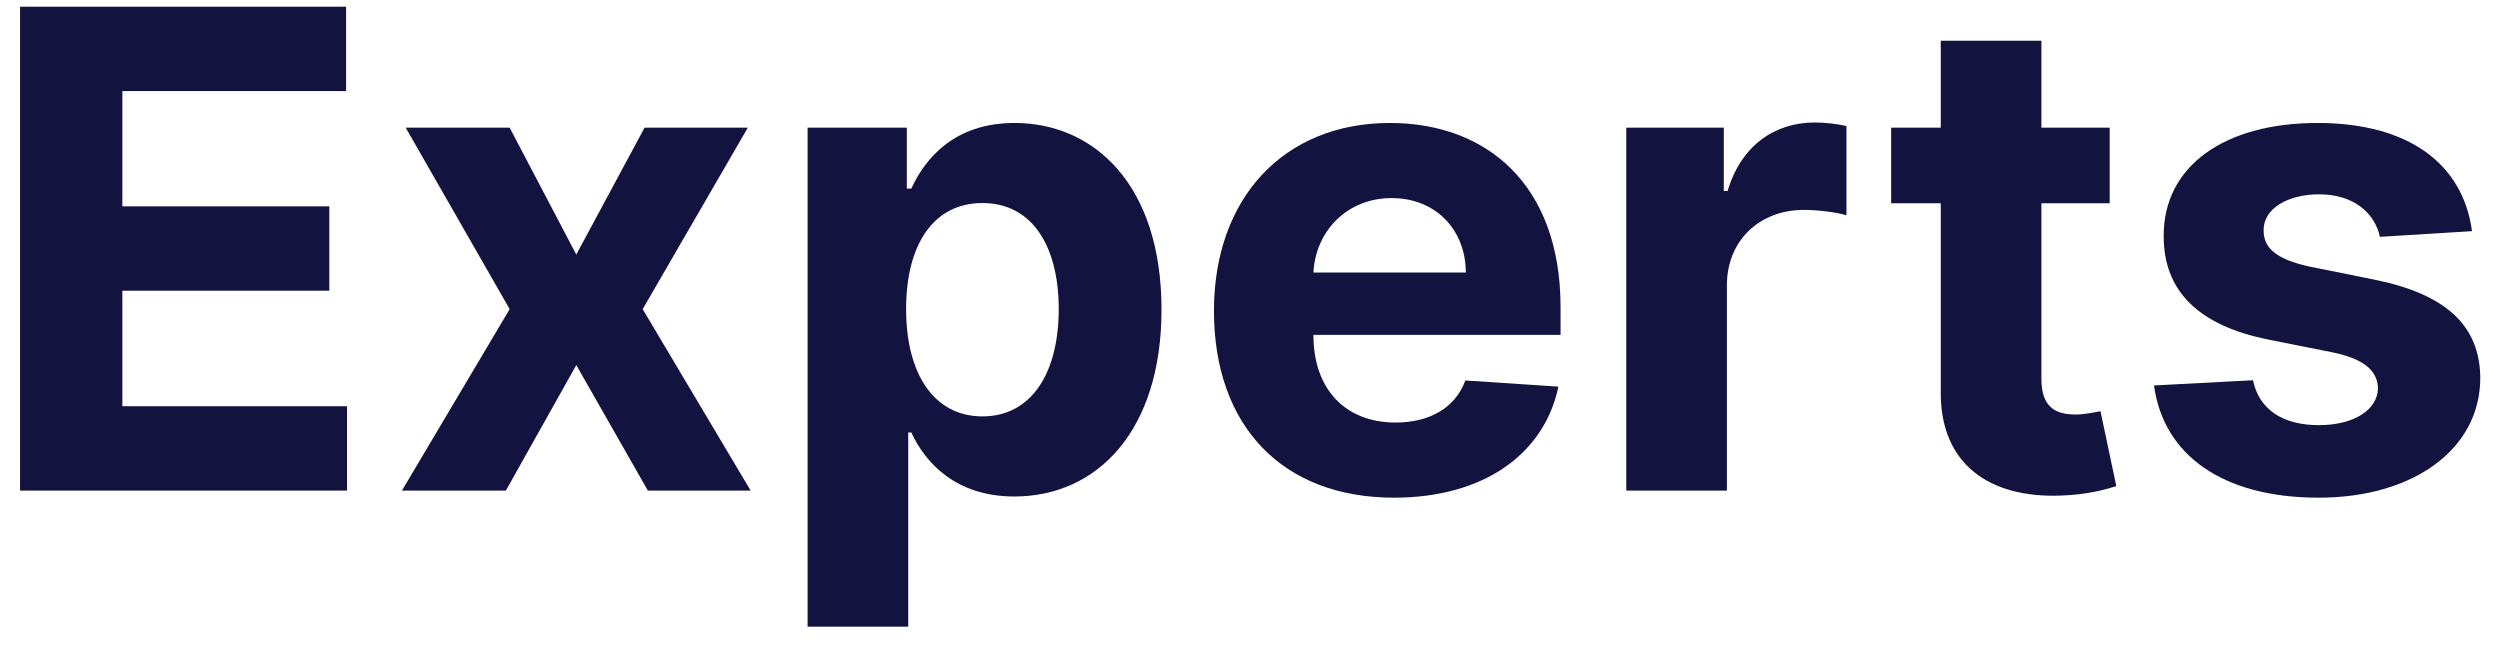 <svg width="124" height="32" viewBox="0 0 124 32" fill="none" xmlns="http://www.w3.org/2000/svg">
<path d="M0.995 24.333H17.213V20.149H6.069V14.419H16.334V10.235H6.069V4.517H17.166V0.333H0.995V24.333Z" fill="#131340"/>
<path d="M25.279 6.333H20.123L25.279 15.333L19.935 24.333H25.091L28.584 18.11L32.134 24.333H37.232L31.877 15.333L37.091 6.333H31.97L28.584 12.626L25.279 6.333Z" fill="#131340"/>
<path d="M40.056 31.083H45.048V21.45H45.201C45.892 22.95 47.404 24.626 50.31 24.626C54.412 24.626 57.611 21.38 57.611 15.356C57.611 9.169 54.271 6.099 50.322 6.099C47.31 6.099 45.869 7.892 45.201 9.356H44.978V6.333H40.056V31.083ZM44.943 15.333C44.943 12.122 46.302 10.071 48.728 10.071C51.201 10.071 52.513 12.216 52.513 15.333C52.513 18.474 51.177 20.653 48.728 20.653C46.326 20.653 44.943 18.544 44.943 15.333Z" fill="#131340"/>
<path d="M69.142 24.685C73.595 24.685 76.595 22.517 77.298 19.177L72.681 18.872C72.177 20.243 70.888 20.958 69.224 20.958C66.728 20.958 65.146 19.306 65.146 16.622V16.61H77.404V15.239C77.404 9.122 73.701 6.099 68.943 6.099C63.646 6.099 60.212 9.86 60.212 15.415C60.212 21.122 63.599 24.685 69.142 24.685ZM65.146 13.517C65.251 11.466 66.81 9.825 69.025 9.825C71.193 9.825 72.693 11.372 72.705 13.517H65.146Z" fill="#131340"/>
<path d="M80.662 24.333H85.654V14.149C85.654 11.935 87.271 10.411 89.474 10.411C90.165 10.411 91.115 10.528 91.584 10.681V6.251C91.138 6.146 90.517 6.075 90.013 6.075C87.998 6.075 86.345 7.247 85.689 9.474H85.501V6.333H80.662V24.333Z" fill="#131340"/>
<path d="M104.641 6.333H101.254V2.021H96.262V6.333H93.801V10.083H96.262V19.458C96.239 22.985 98.641 24.731 102.262 24.579C103.551 24.532 104.465 24.274 104.969 24.11L104.184 20.395C103.938 20.442 103.411 20.56 102.942 20.56C101.946 20.56 101.254 20.185 101.254 18.802V10.083H104.641V6.333Z" fill="#131340"/>
<path d="M122.612 11.466C122.167 8.149 119.495 6.099 114.948 6.099C110.342 6.099 107.307 8.231 107.319 11.7C107.307 14.396 109.006 16.142 112.522 16.845L115.639 17.466C117.209 17.782 117.924 18.356 117.948 19.259C117.924 20.325 116.764 21.087 115.018 21.087C113.237 21.087 112.053 20.325 111.749 18.86L106.838 19.118C107.307 22.564 110.237 24.685 115.006 24.685C119.67 24.685 123.01 22.306 123.022 18.755C123.01 16.153 121.311 14.595 117.819 13.88L114.561 13.224C112.885 12.86 112.264 12.286 112.276 11.419C112.264 10.341 113.483 9.638 115.03 9.638C116.764 9.638 117.795 10.587 118.042 11.747L122.612 11.466Z" fill="#131340"/>
</svg>
